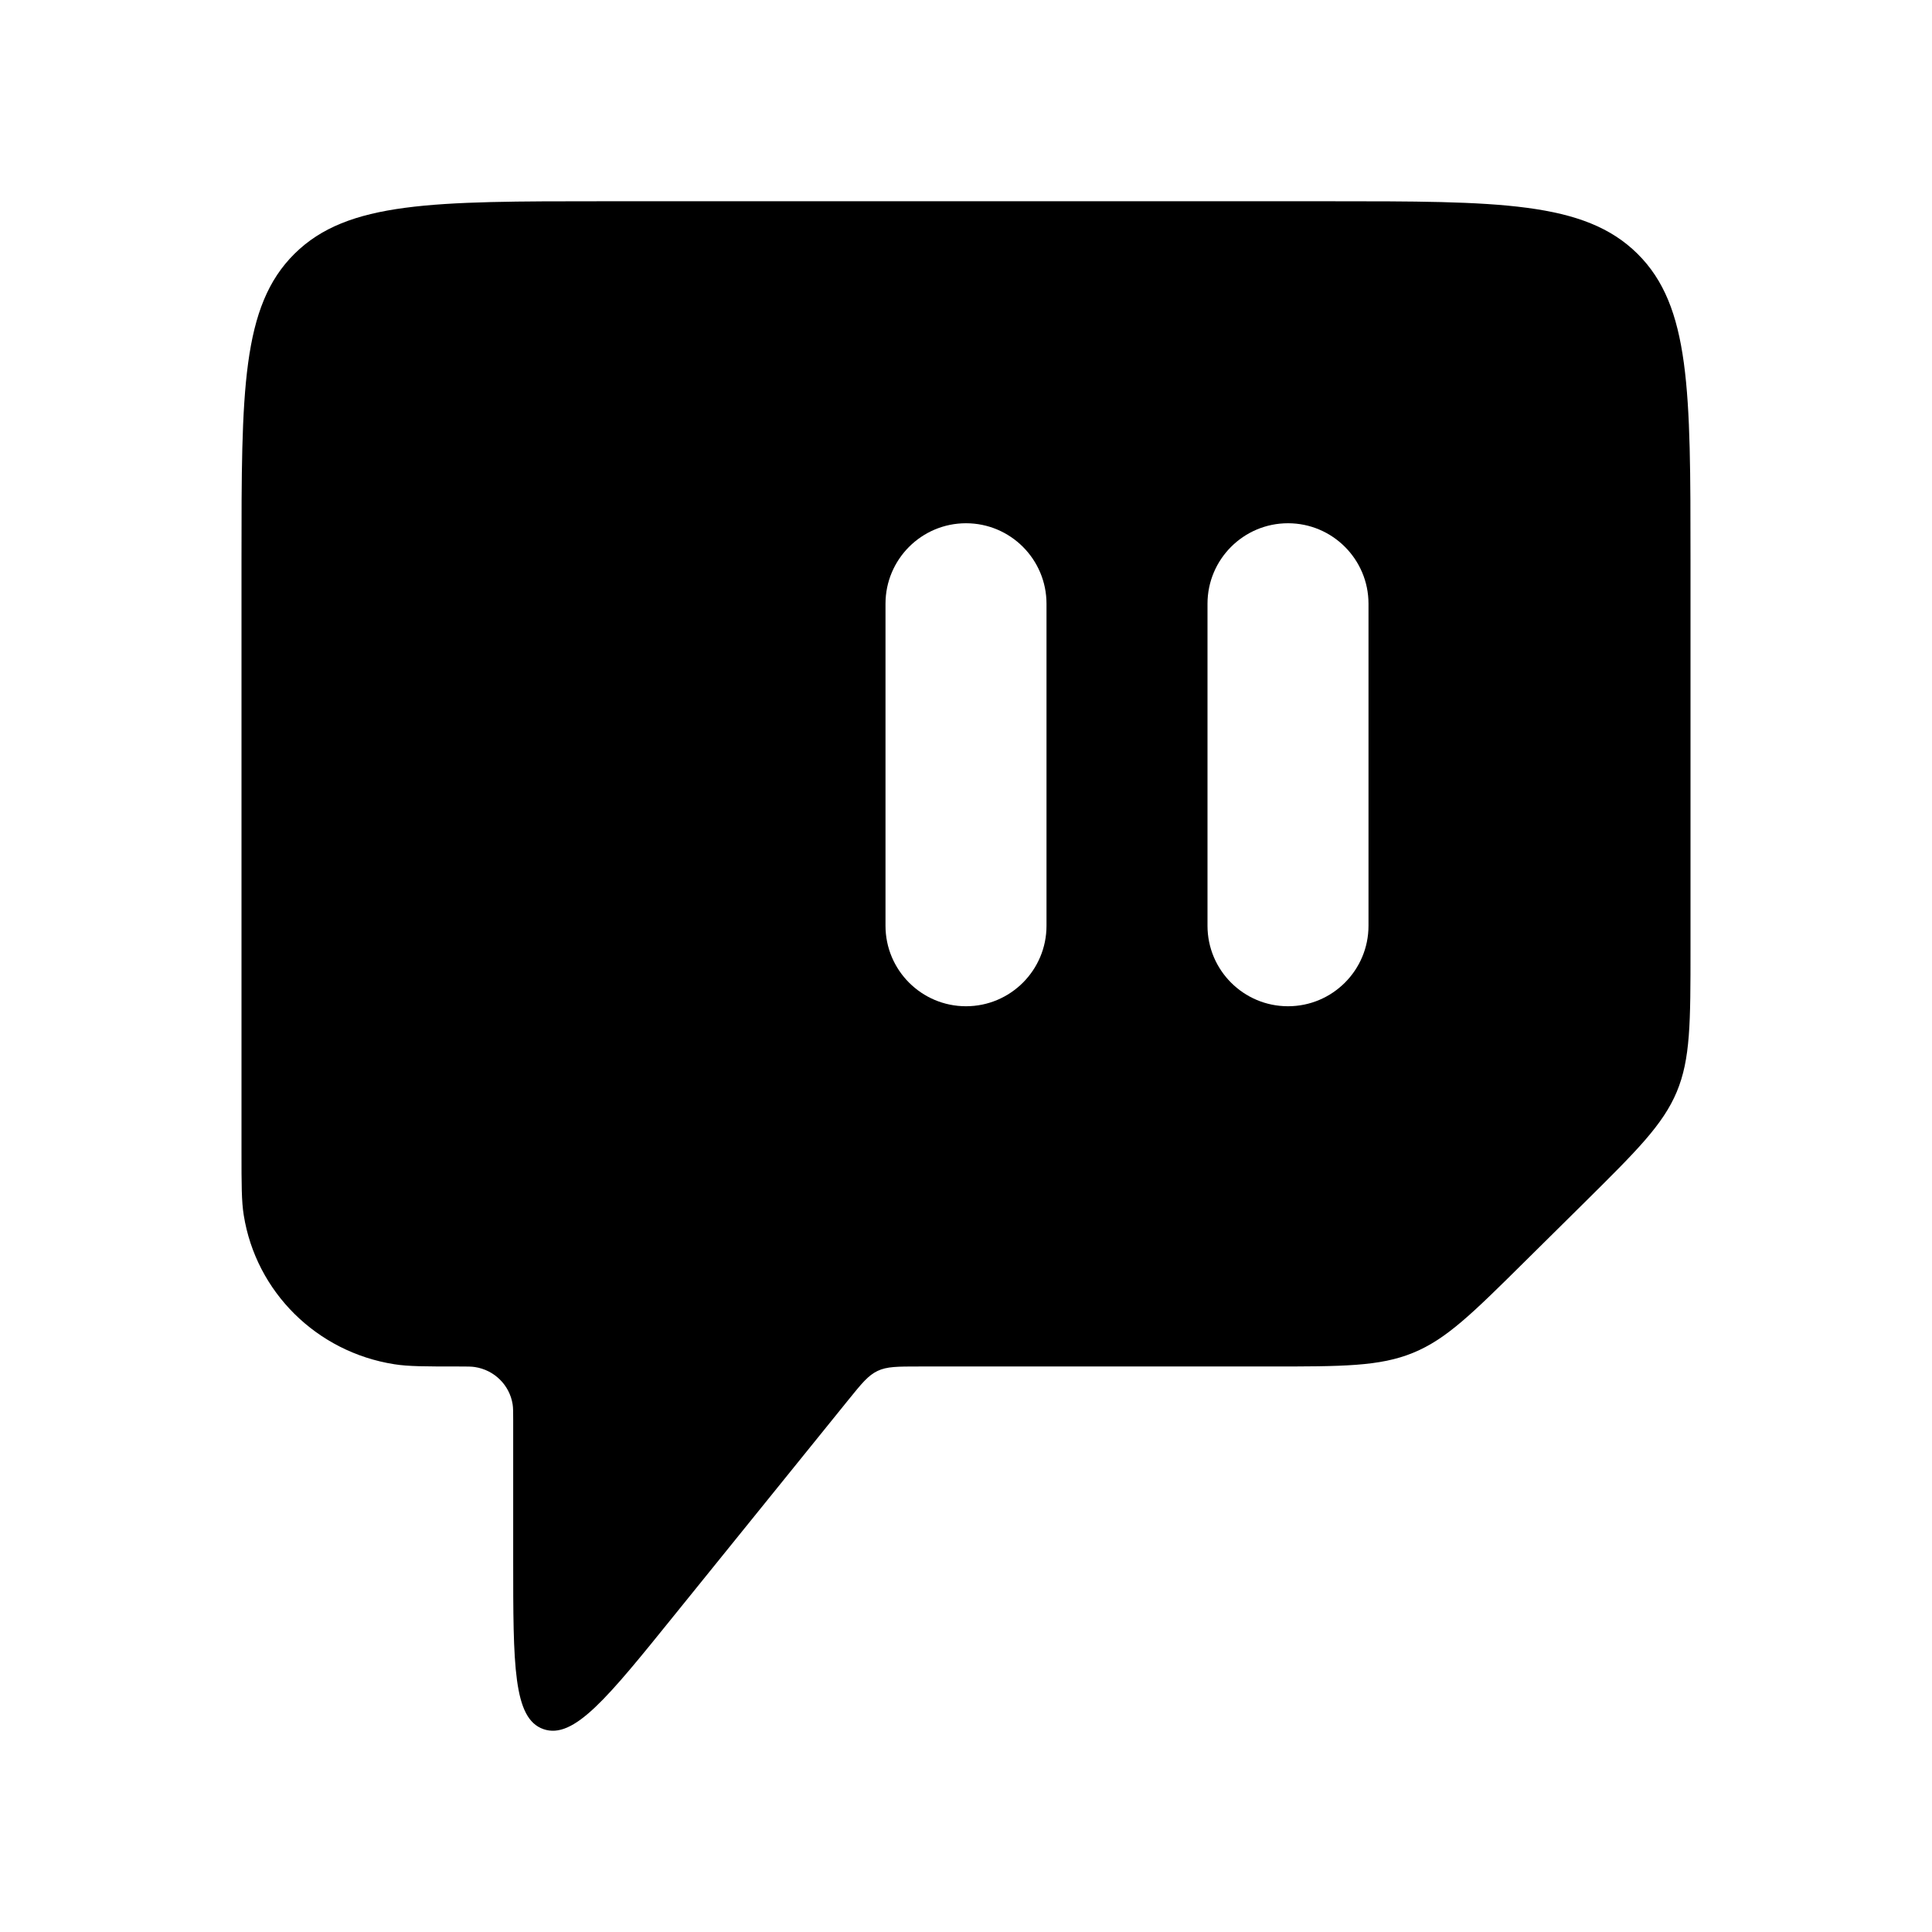 <svg width="24" height="24" viewBox="0 0 24 24" xmlns="http://www.w3.org/2000/svg">
    <path fill-rule="evenodd" clip-rule="evenodd" d="M3.659 3.152C4.318 2.5 5.379 2.5 7.5 2.5H16.5C18.621 2.5 19.682 2.5 20.341 3.152C21 3.804 21 4.854 21 6.954L21 11.79C21 12.7 21 13.155 20.829 13.564C20.657 13.973 20.332 14.295 19.682 14.939L18.943 15.67C18.293 16.314 17.968 16.636 17.554 16.805C17.14 16.975 16.681 16.975 15.761 16.975H11.416C11.15 16.975 11.017 16.975 10.902 17.03C10.786 17.084 10.703 17.187 10.537 17.392L10.537 17.392L8.378 20.063C7.545 21.095 7.128 21.611 6.751 21.48C6.375 21.349 6.375 20.689 6.375 19.368V17.643C6.375 17.539 6.375 17.488 6.368 17.444C6.33 17.206 6.141 17.019 5.9 16.982C5.857 16.975 5.804 16.975 5.7 16.975C5.282 16.975 5.073 16.975 4.898 16.947C3.935 16.796 3.18 16.049 3.028 15.096C3 14.923 3 14.716 3 14.302L3 6.954C3 4.854 3 3.804 3.659 3.152ZM13 7.5C13 6.948 12.552 6.5 12 6.5C11.448 6.5 11 6.948 11 7.5V11.5C11 12.052 11.448 12.5 12 12.5C12.552 12.5 13 12.052 13 11.5V7.5ZM17 7.5C17 6.948 16.552 6.5 16 6.5C15.448 6.5 15 6.948 15 7.5V11.5C15 12.052 15.448 12.5 16 12.5C16.552 12.5 17 12.052 17 11.5V7.5Z"/>
</svg>
